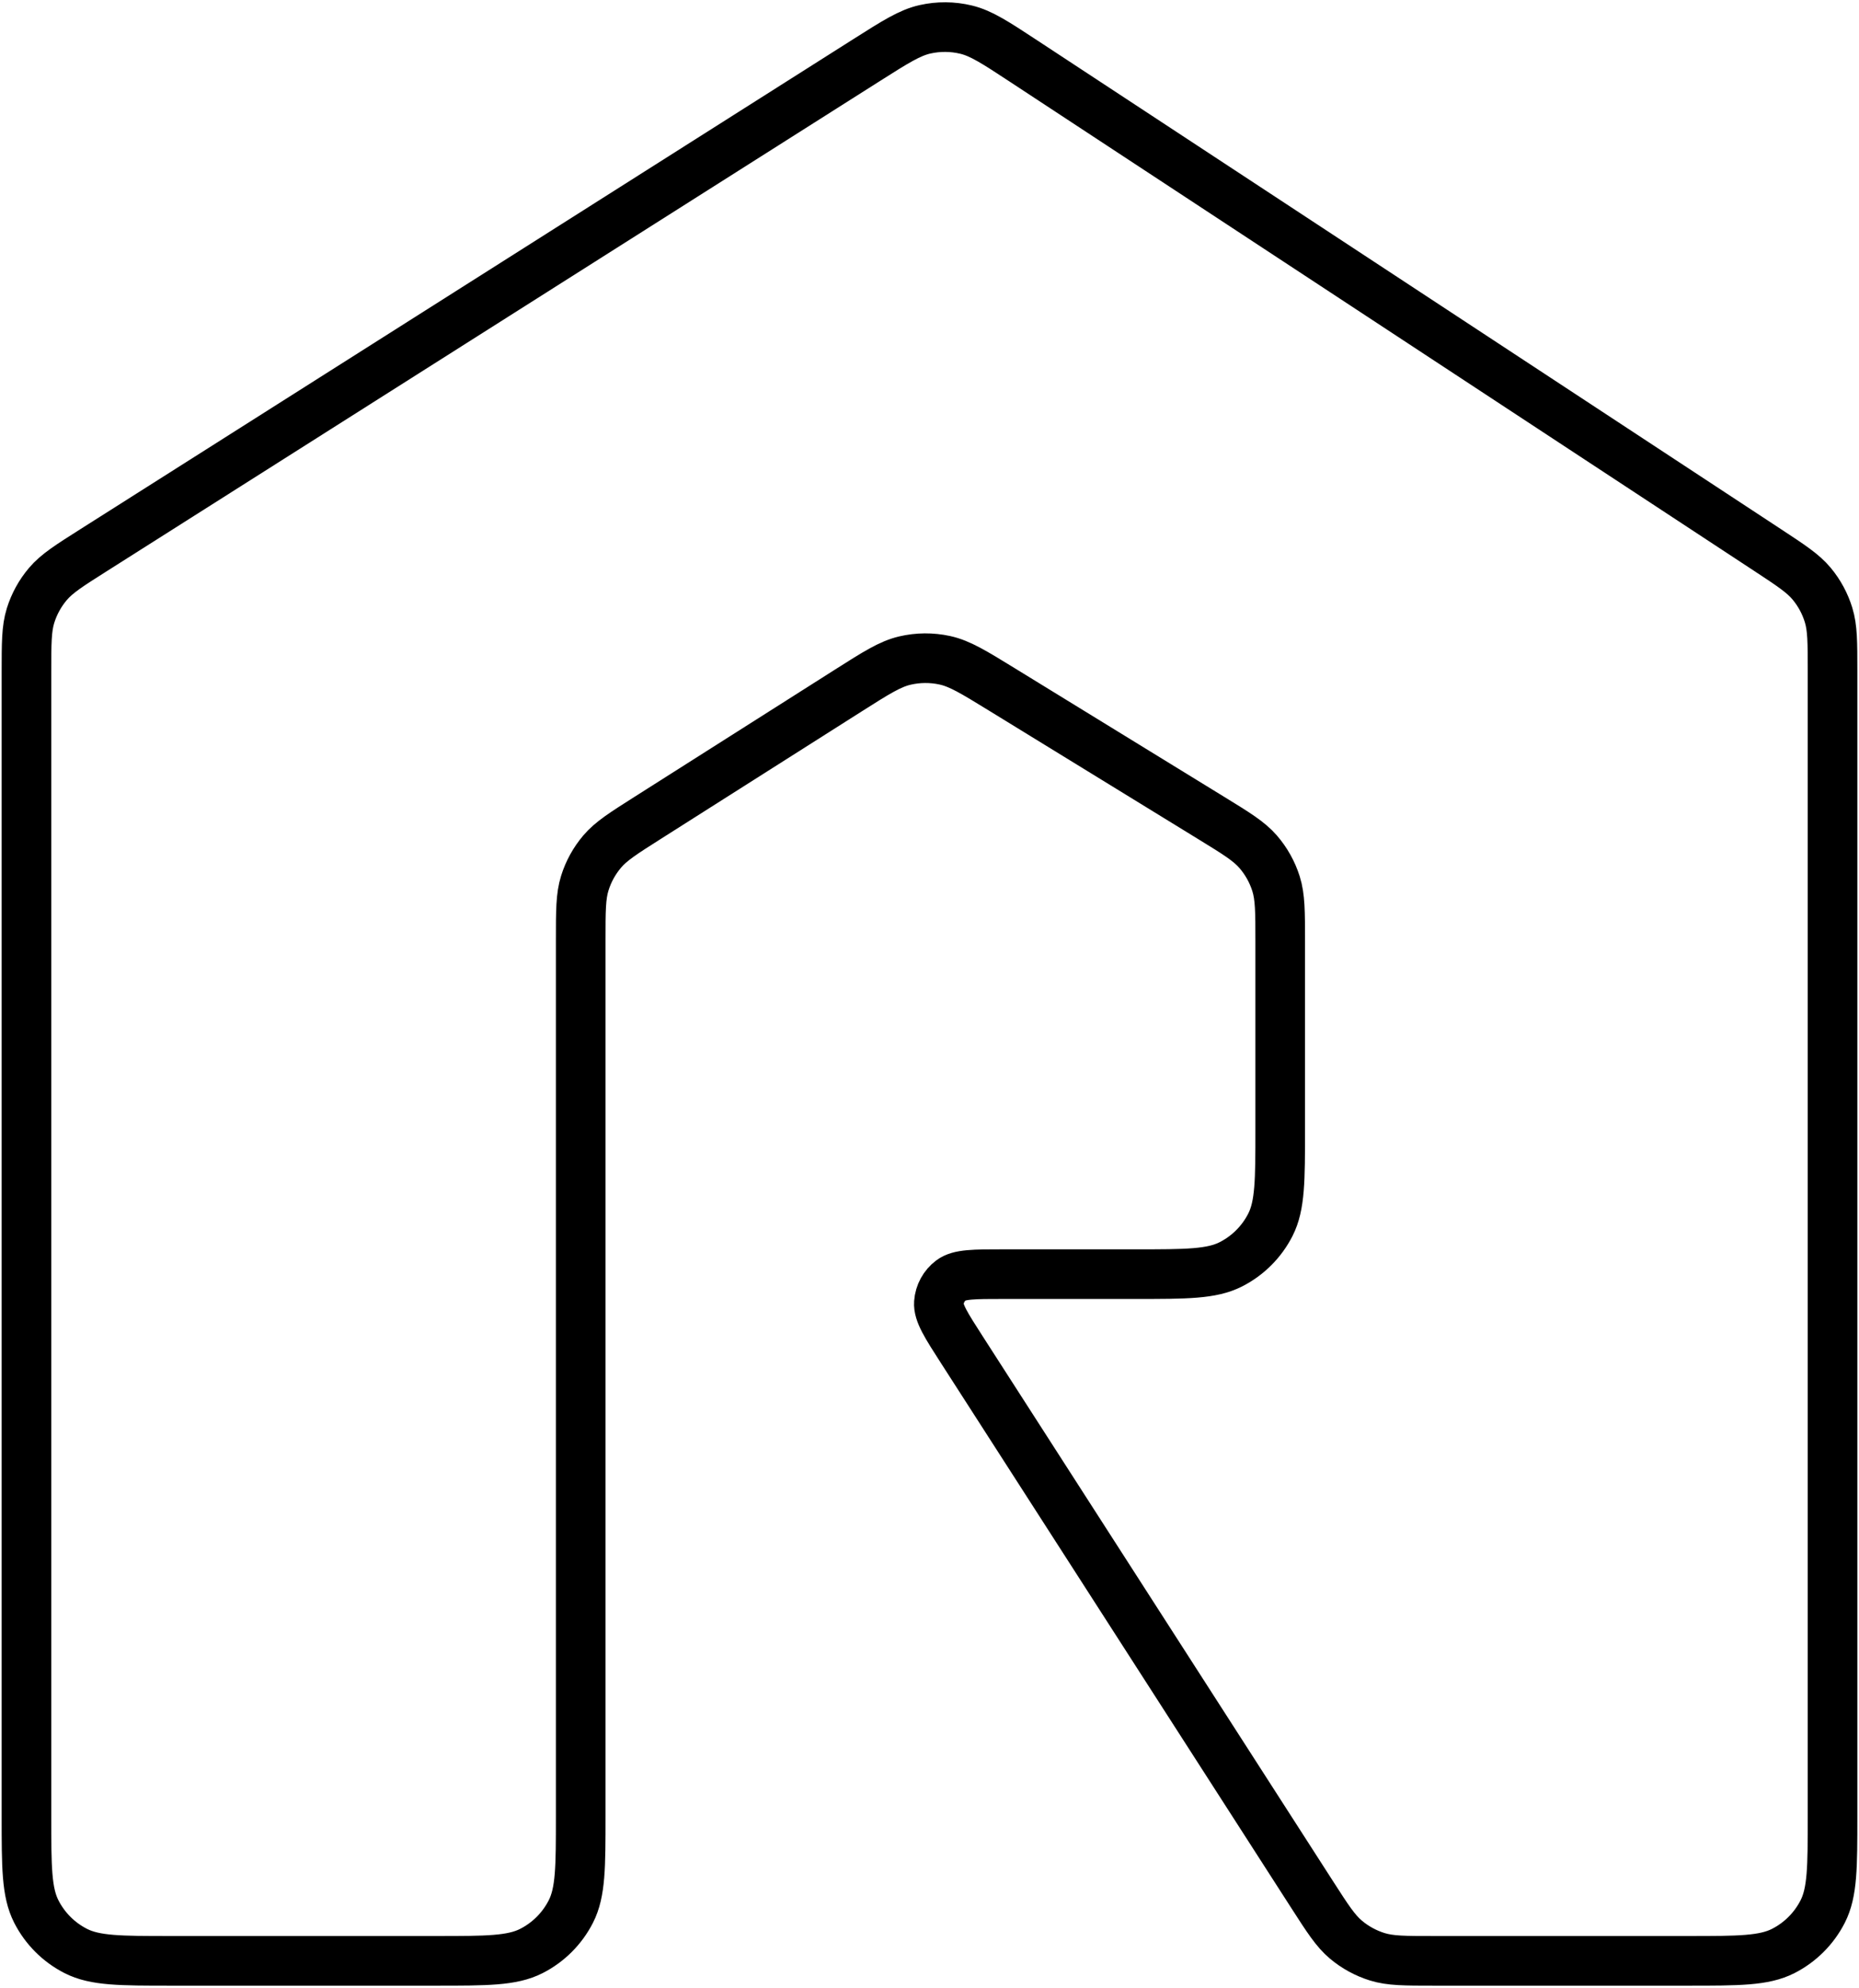 <svg width="562" height="601" viewBox="0 0 562 601" fill="none" xmlns="http://www.w3.org/2000/svg">
<path d="M8 203.187V549C8 564.289 8 571.934 10.976 577.774C13.593 582.911 17.769 587.087 22.906 589.704C28.746 592.68 36.391 592.68 51.68 592.68H131.876C147.165 592.68 154.81 592.68 160.65 589.704C165.786 587.087 169.963 582.911 172.58 577.774C175.556 571.934 175.556 564.289 175.556 549V284.068C175.556 275.299 175.556 270.914 176.788 266.953C177.879 263.447 179.665 260.197 182.042 257.397C184.726 254.235 188.428 251.885 195.832 247.187L256.532 208.67C264.885 203.37 269.061 200.72 273.553 199.665C277.525 198.733 281.655 198.702 285.64 199.576C290.147 200.564 294.362 203.153 302.792 208.33L366.2 247.267C373.797 251.932 377.596 254.265 380.353 257.447C382.793 260.263 384.631 263.548 385.754 267.101C387.022 271.116 387.022 275.573 387.022 284.489V341.441C387.022 356.731 387.022 364.375 384.047 370.215C381.429 375.352 377.253 379.528 372.116 382.146C366.276 385.121 358.632 385.121 343.342 385.121H303.306C294.441 385.121 290.009 385.121 287.534 386.974C285.378 388.588 284.029 391.059 283.838 393.746C283.618 396.829 286.015 400.557 290.81 408.014L396.659 572.625C401.37 579.951 403.726 583.614 406.88 586.268C409.673 588.618 412.908 590.384 416.395 591.462C420.335 592.68 424.69 592.68 433.399 592.68H510.32C525.609 592.68 533.254 592.68 539.094 589.704C544.231 587.087 548.407 582.911 551.024 577.774C554 571.934 554 564.289 554 549V202.723C554 194.111 554 189.805 552.806 185.901C551.749 182.446 550.017 179.235 547.709 176.454C545.103 173.313 541.504 170.948 534.307 166.219L309.472 18.482C300.94 12.876 296.674 10.072 292.067 8.957C287.993 7.971 283.748 7.937 279.659 8.856C275.033 9.895 270.722 12.628 262.1 18.093L262.1 18.093L28.295 166.295C20.884 170.992 17.179 173.341 14.492 176.504C12.114 179.304 10.325 182.556 9.233 186.063C8 190.026 8 194.413 8 203.187Z" stroke="black" stroke-width="15"/>
</svg>
